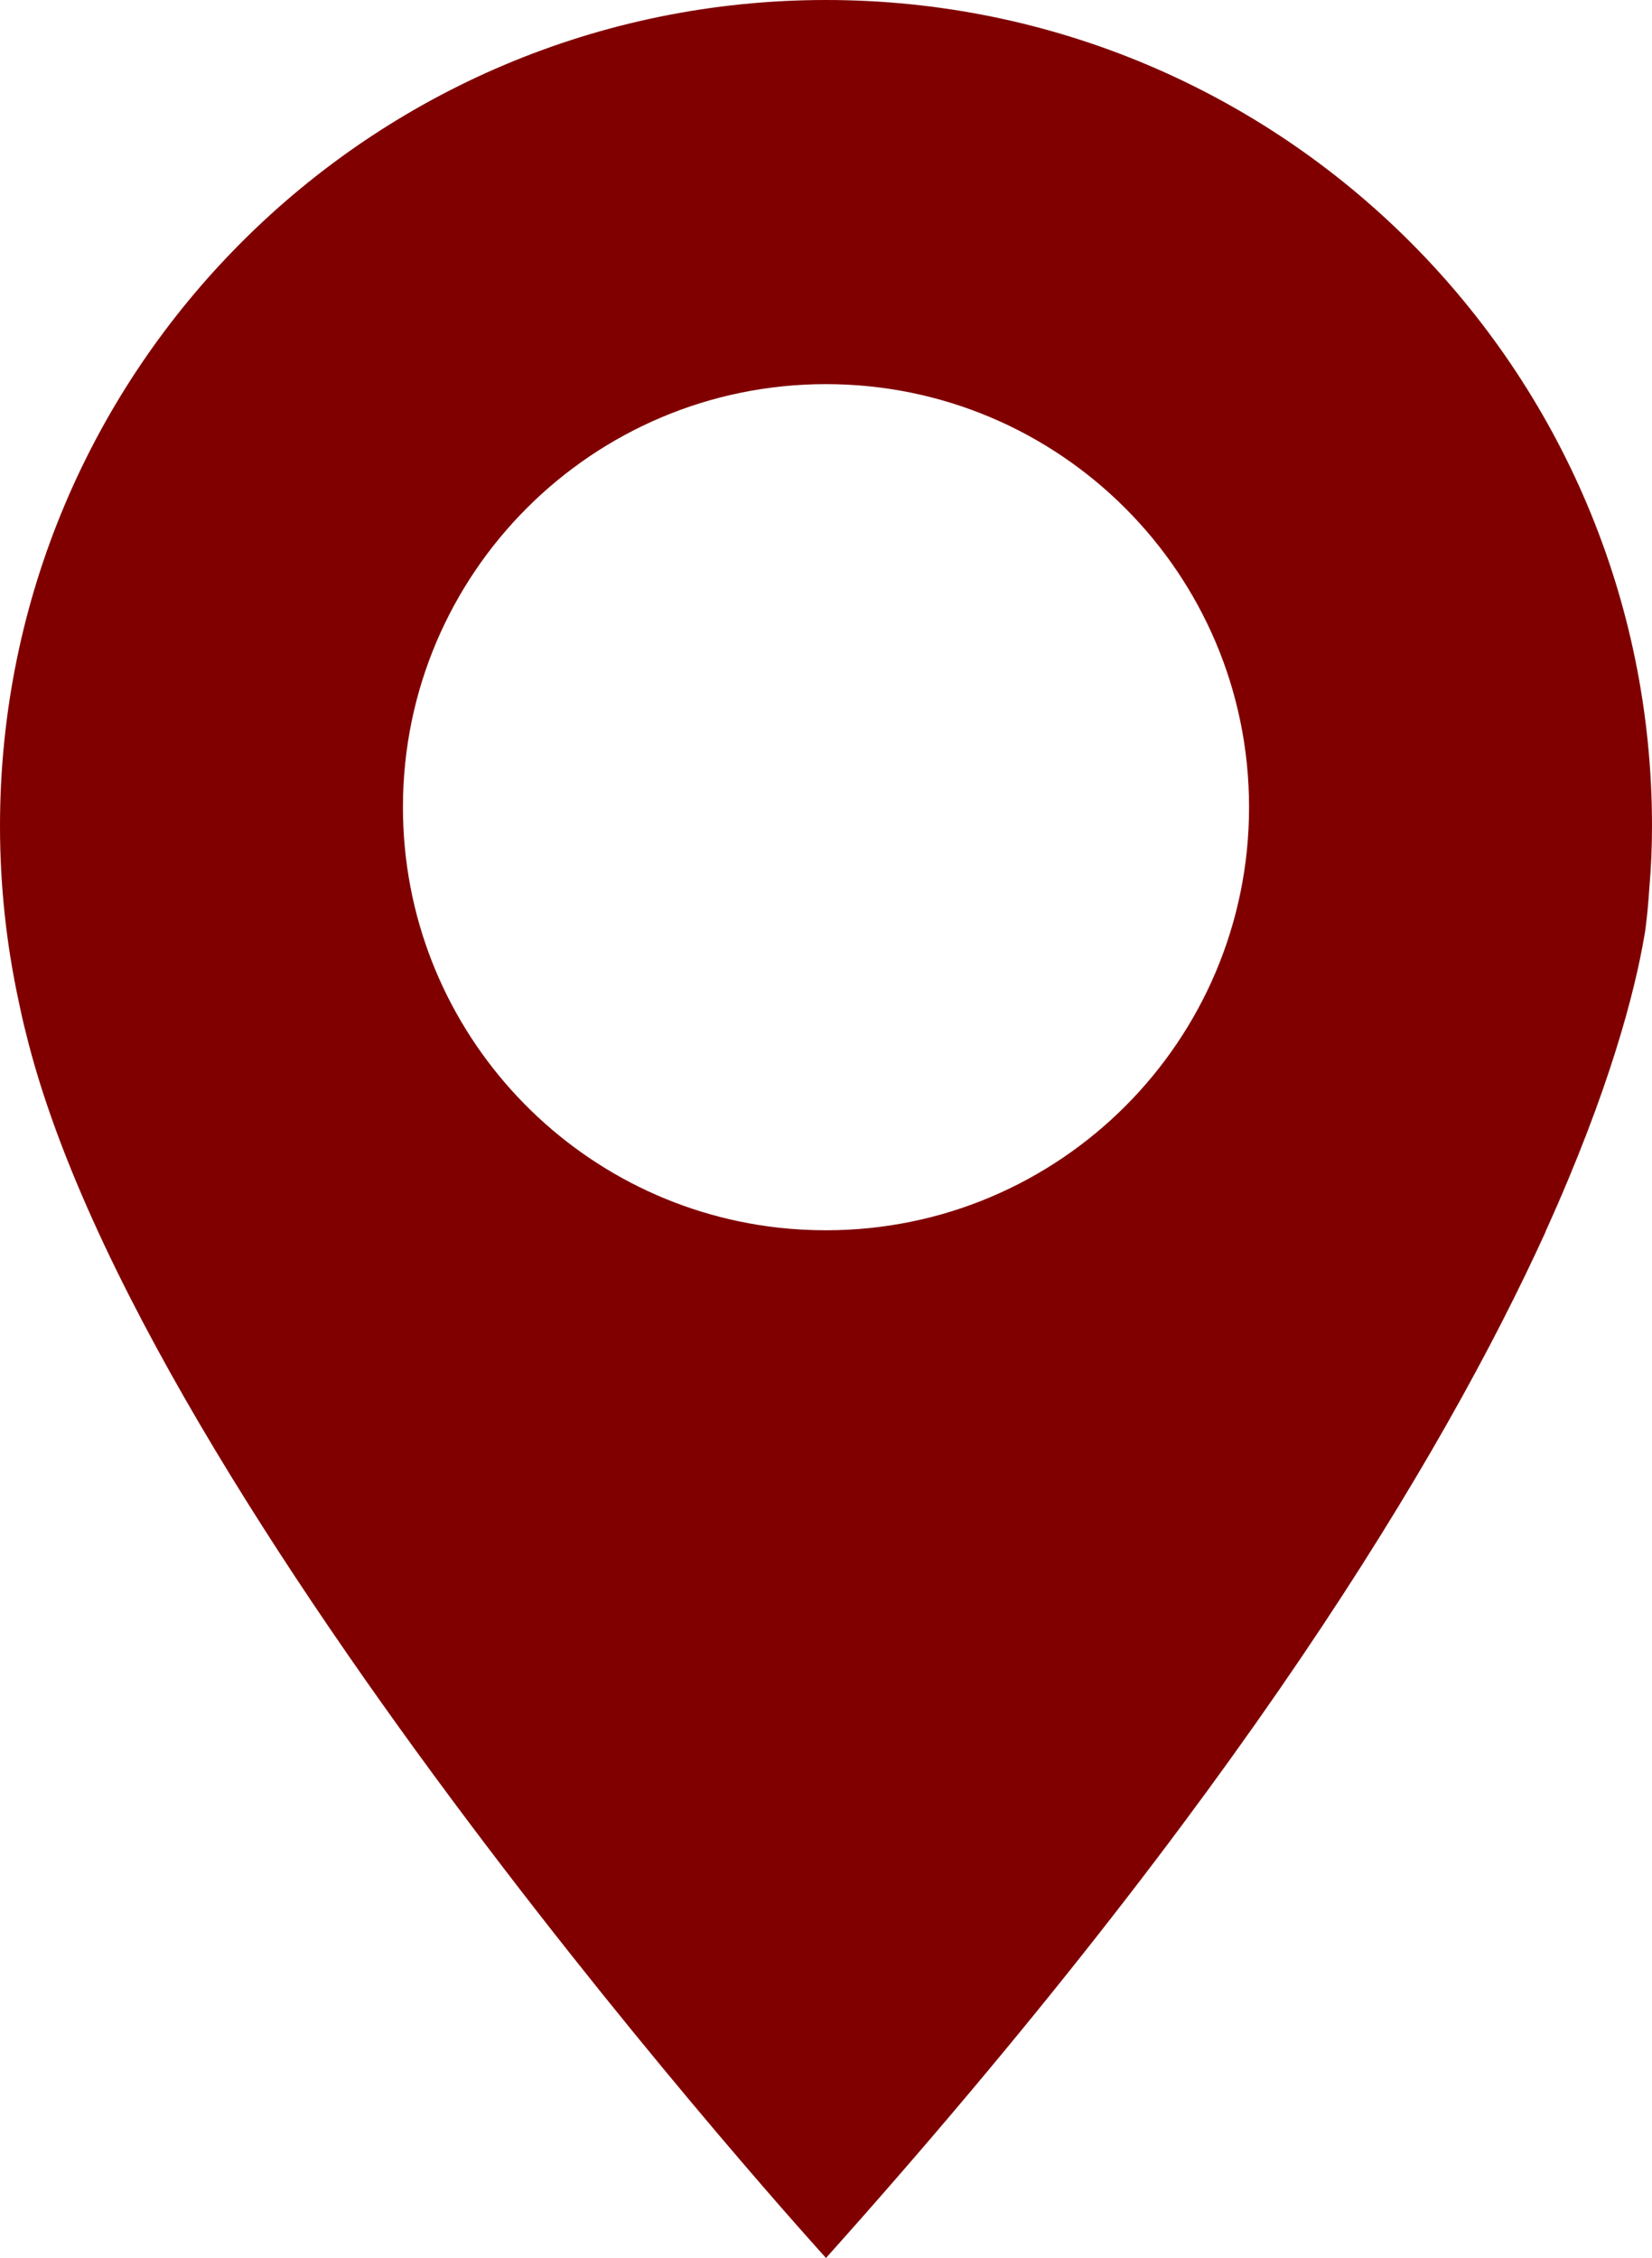 <?xml version="1.0" encoding="utf-8"?>
<!-- Generator: Adobe Illustrator 16.0.0, SVG Export Plug-In . SVG Version: 6.00 Build 0)  -->
<!DOCTYPE svg PUBLIC "-//W3C//DTD SVG 1.1//EN" "http://www.w3.org/Graphics/SVG/1.1/DTD/svg11.dtd">
<svg version="1.1" id="Calque_1" xmlns="http://www.w3.org/2000/svg" xmlns:xlink="http://www.w3.org/1999/xlink" x="0px" y="0px"
	 width="37.76px" height="51.61px" viewBox="0 0 37.76 51.61" enable-background="new 0 0 37.76 51.61" xml:space="preserve">
<path fill="#800000018000000180000001" d="M18.88,0C8.45,0,0,8.45,0,18.88c0,1.38,0.15,2.73,0.43,4.02c0.05,0.24,0.1,0.47,0.16,0.7
	c2.63,10.81,18.29,28.01,18.29,28.01c9.37-10.47,14.08-18.26,16.45-23.46c0-0.01,0-0.021,0.01-0.03c1.47-3.25,2.03-5.48,2.24-6.7
	c0.02-0.12,0.03-0.17,0.03-0.18c0.04-0.31,0.069-0.63,0.09-0.95c0.04-0.46,0.06-0.94,0.06-1.41C37.76,8.45,29.31,0,18.88,0
	 M18.88,28.12c-0.37,0-0.729-0.02-1.09-0.06c-4.83-0.54-8.58-4.64-8.58-9.61c0-5.34,4.33-9.67,9.67-9.67s9.67,4.33,9.67,9.67
	C28.55,23.79,24.22,28.12,18.88,28.12"/>
</svg>
